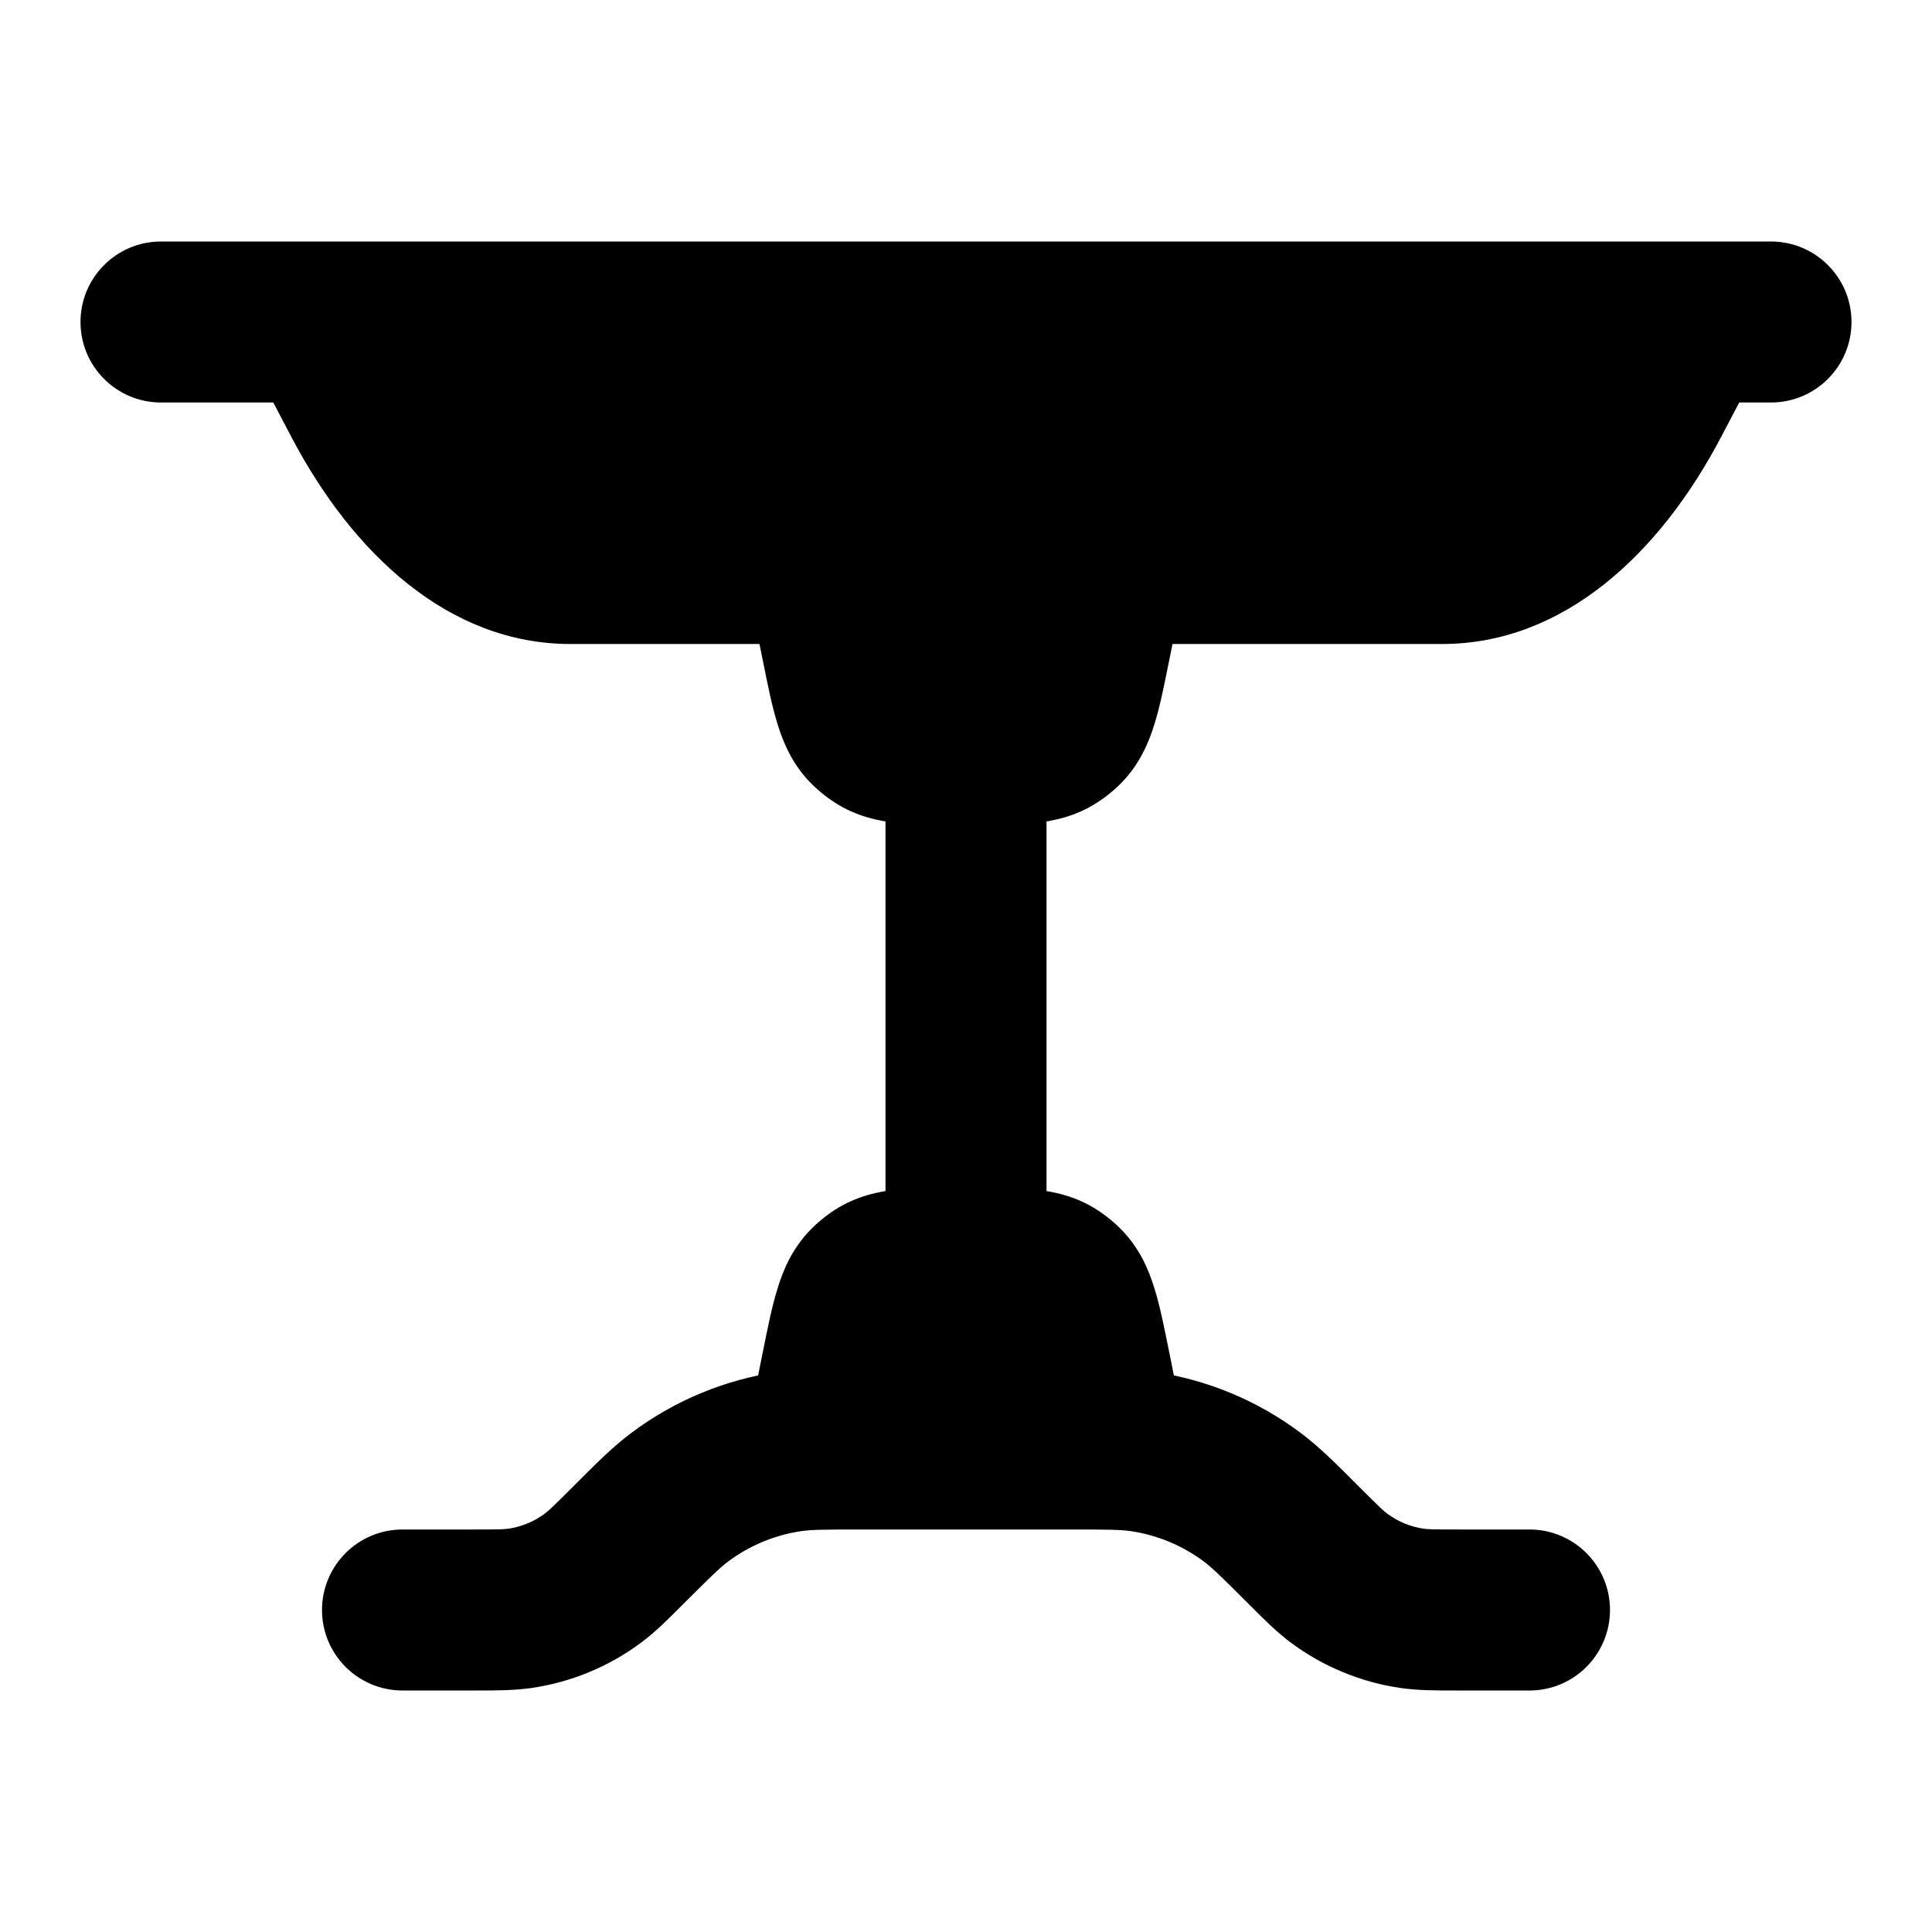 <svg width="24" height="24" viewBox="0 0 24 24" xmlns="http://www.w3.org/2000/svg">
    <path d="M21.605 5L21.382 5.425C20.624 6.871 19.429 8 17.915 8H7.085C5.571 8 4.376 6.871 3.618 5.425L3.395 5H2C1.448 5 1 4.552 1 4C1 3.448 1.448 3 2 3H22C22.552 3 23 3.448 23 4C23 4.552 22.552 5 22 5H21.605Z"/>
    <path d="M10.635 17L10.697 17H13.303L13.365 17C13.752 17 14.044 17 14.33 17.041C14.991 17.137 15.617 17.396 16.152 17.796C16.384 17.969 16.59 18.175 16.863 18.449L16.863 18.449L16.907 18.493C17.138 18.724 17.186 18.768 17.23 18.801C17.363 18.901 17.52 18.966 17.685 18.99C17.74 18.998 17.805 19 18.131 19H19C19.552 19 20 19.448 20 20C20 20.552 19.552 21 19 21H18.131L18.081 21C17.833 21 17.615 21 17.399 20.969C16.904 20.897 16.434 20.703 16.032 20.403C15.858 20.273 15.704 20.118 15.529 19.943L15.493 19.907C15.157 19.571 15.056 19.474 14.955 19.398C14.687 19.198 14.374 19.068 14.044 19.02C13.918 19.002 13.778 19 13.303 19H10.697C10.222 19 10.082 19.002 9.956 19.02C9.626 19.068 9.313 19.198 9.045 19.398C8.944 19.474 8.843 19.571 8.507 19.907L8.471 19.943C8.296 20.118 8.142 20.273 7.967 20.403C7.566 20.703 7.097 20.897 6.601 20.969C6.385 21 6.167 21 5.919 21H5.919L5.869 21H5C4.448 21 4 20.552 4 20C4 19.448 4.448 19 5 19H5.869C6.195 19 6.26 18.998 6.315 18.99C6.48 18.966 6.636 18.901 6.77 18.801C6.814 18.768 6.862 18.724 7.093 18.493L7.137 18.449L7.137 18.449C7.41 18.175 7.616 17.969 7.848 17.796C8.383 17.396 9.009 17.137 9.67 17.041C9.956 17 10.248 17 10.635 17Z"/>
    <path d="M11.968 14.75L12 14.75L12.032 14.75C12.329 14.75 12.605 14.75 12.837 14.774C13.092 14.8 13.364 14.86 13.624 15.026C13.739 15.1 13.845 15.187 13.94 15.285C14.154 15.508 14.267 15.763 14.342 16.008C14.411 16.23 14.465 16.501 14.523 16.792L14.523 16.792L14.53 16.824L14.735 17.853C14.78 18.073 14.723 18.302 14.58 18.475C14.438 18.649 14.225 18.75 14 18.75H10C9.775 18.75 9.562 18.649 9.42 18.475C9.278 18.302 9.22 18.073 9.265 17.853L9.47 16.824L9.477 16.792C9.535 16.501 9.589 16.23 9.658 16.008C9.733 15.763 9.846 15.508 10.06 15.285C10.155 15.187 10.261 15.1 10.376 15.026C10.636 14.86 10.908 14.8 11.163 14.774C11.395 14.75 11.671 14.75 11.968 14.75Z"/>
    <path d="M9.42 6.524C9.562 6.351 9.775 6.25 10 6.25H14C14.225 6.25 14.438 6.351 14.58 6.524C14.723 6.698 14.78 6.927 14.735 7.147L14.53 8.176L14.523 8.208L14.523 8.208C14.465 8.499 14.411 8.77 14.342 8.992C14.267 9.237 14.154 9.492 13.94 9.715C13.845 9.813 13.739 9.9 13.624 9.973C13.364 10.14 13.092 10.2 12.837 10.226C12.605 10.25 12.329 10.25 12.032 10.25H12.032L12 10.25L11.968 10.25H11.968C11.671 10.25 11.395 10.25 11.163 10.226C10.908 10.2 10.636 10.14 10.376 9.973C10.261 9.9 10.155 9.813 10.06 9.715C9.846 9.492 9.733 9.237 9.658 8.992C9.589 8.77 9.535 8.499 9.477 8.208L9.47 8.176L9.265 7.147C9.22 6.927 9.278 6.698 9.42 6.524Z"/>
    <path fill-rule="evenodd" clip-rule="evenodd" d="M12 8.5C12.552 8.5 13 8.948 13 9.5L13 15.5C13 16.052 12.552 16.5 12 16.5C11.448 16.5 11 16.052 11 15.5L11 9.5C11 8.948 11.448 8.5 12 8.5Z"/>
</svg>
